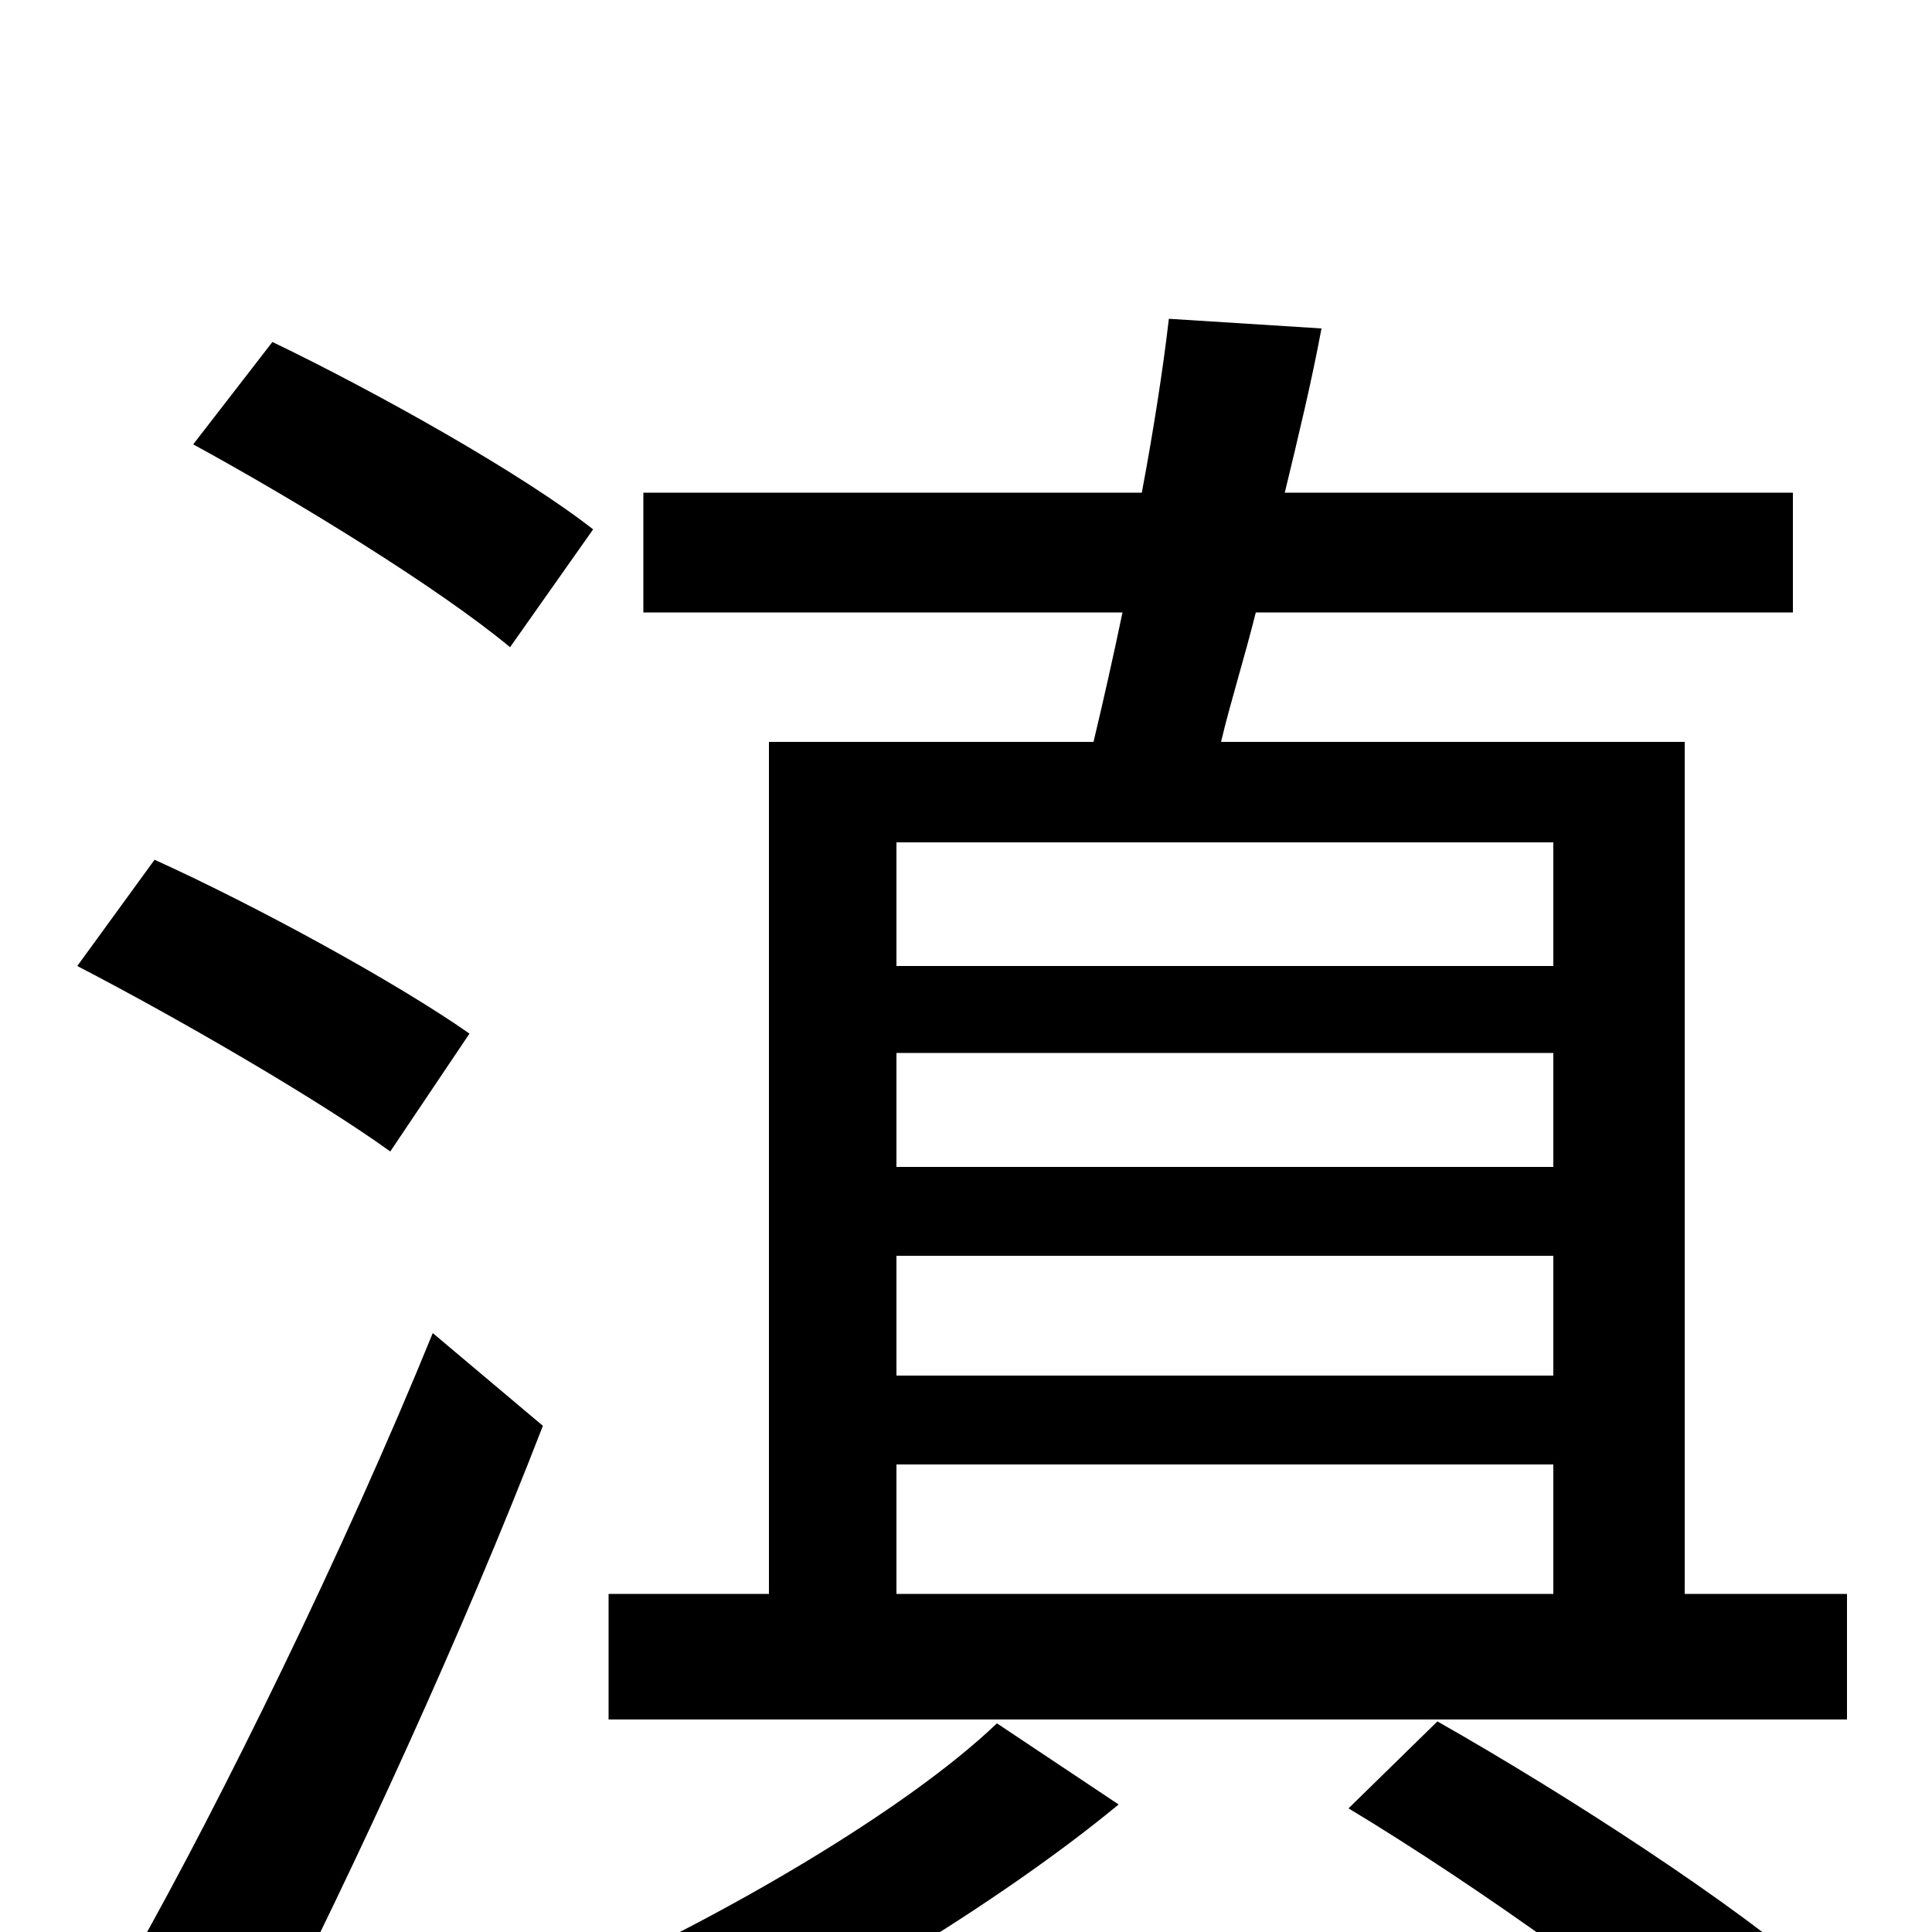 <svg xmlns="http://www.w3.org/2000/svg" viewBox="0 -1000 1000 1000">
	<path fill="#000000" d="M307 -726C270 -755 195 -797 141 -823L100 -770C155 -740 228 -695 264 -665ZM243 -465C206 -491 133 -531 80 -555L40 -500C94 -472 166 -430 202 -404ZM136 60C184 -34 240 -156 281 -262L224 -310C178 -197 114 -67 70 11ZM516 -108C469 -63 374 -8 300 25C316 40 336 62 347 77C422 42 516 -14 579 -66ZM698 -64C766 -23 851 38 894 77L943 25C899 -14 811 -71 744 -109ZM464 -242H804V-175H464ZM804 -564V-500H464V-564ZM804 -350V-288H464V-350ZM804 -396H464V-455H804ZM872 -175V-616H632C637 -637 644 -659 650 -683H928V-745H665C672 -774 679 -803 684 -830L605 -835C602 -809 597 -777 591 -745H333V-683H581C576 -659 571 -637 566 -616H398V-175H315V-110H956V-175Z"/>
</svg>